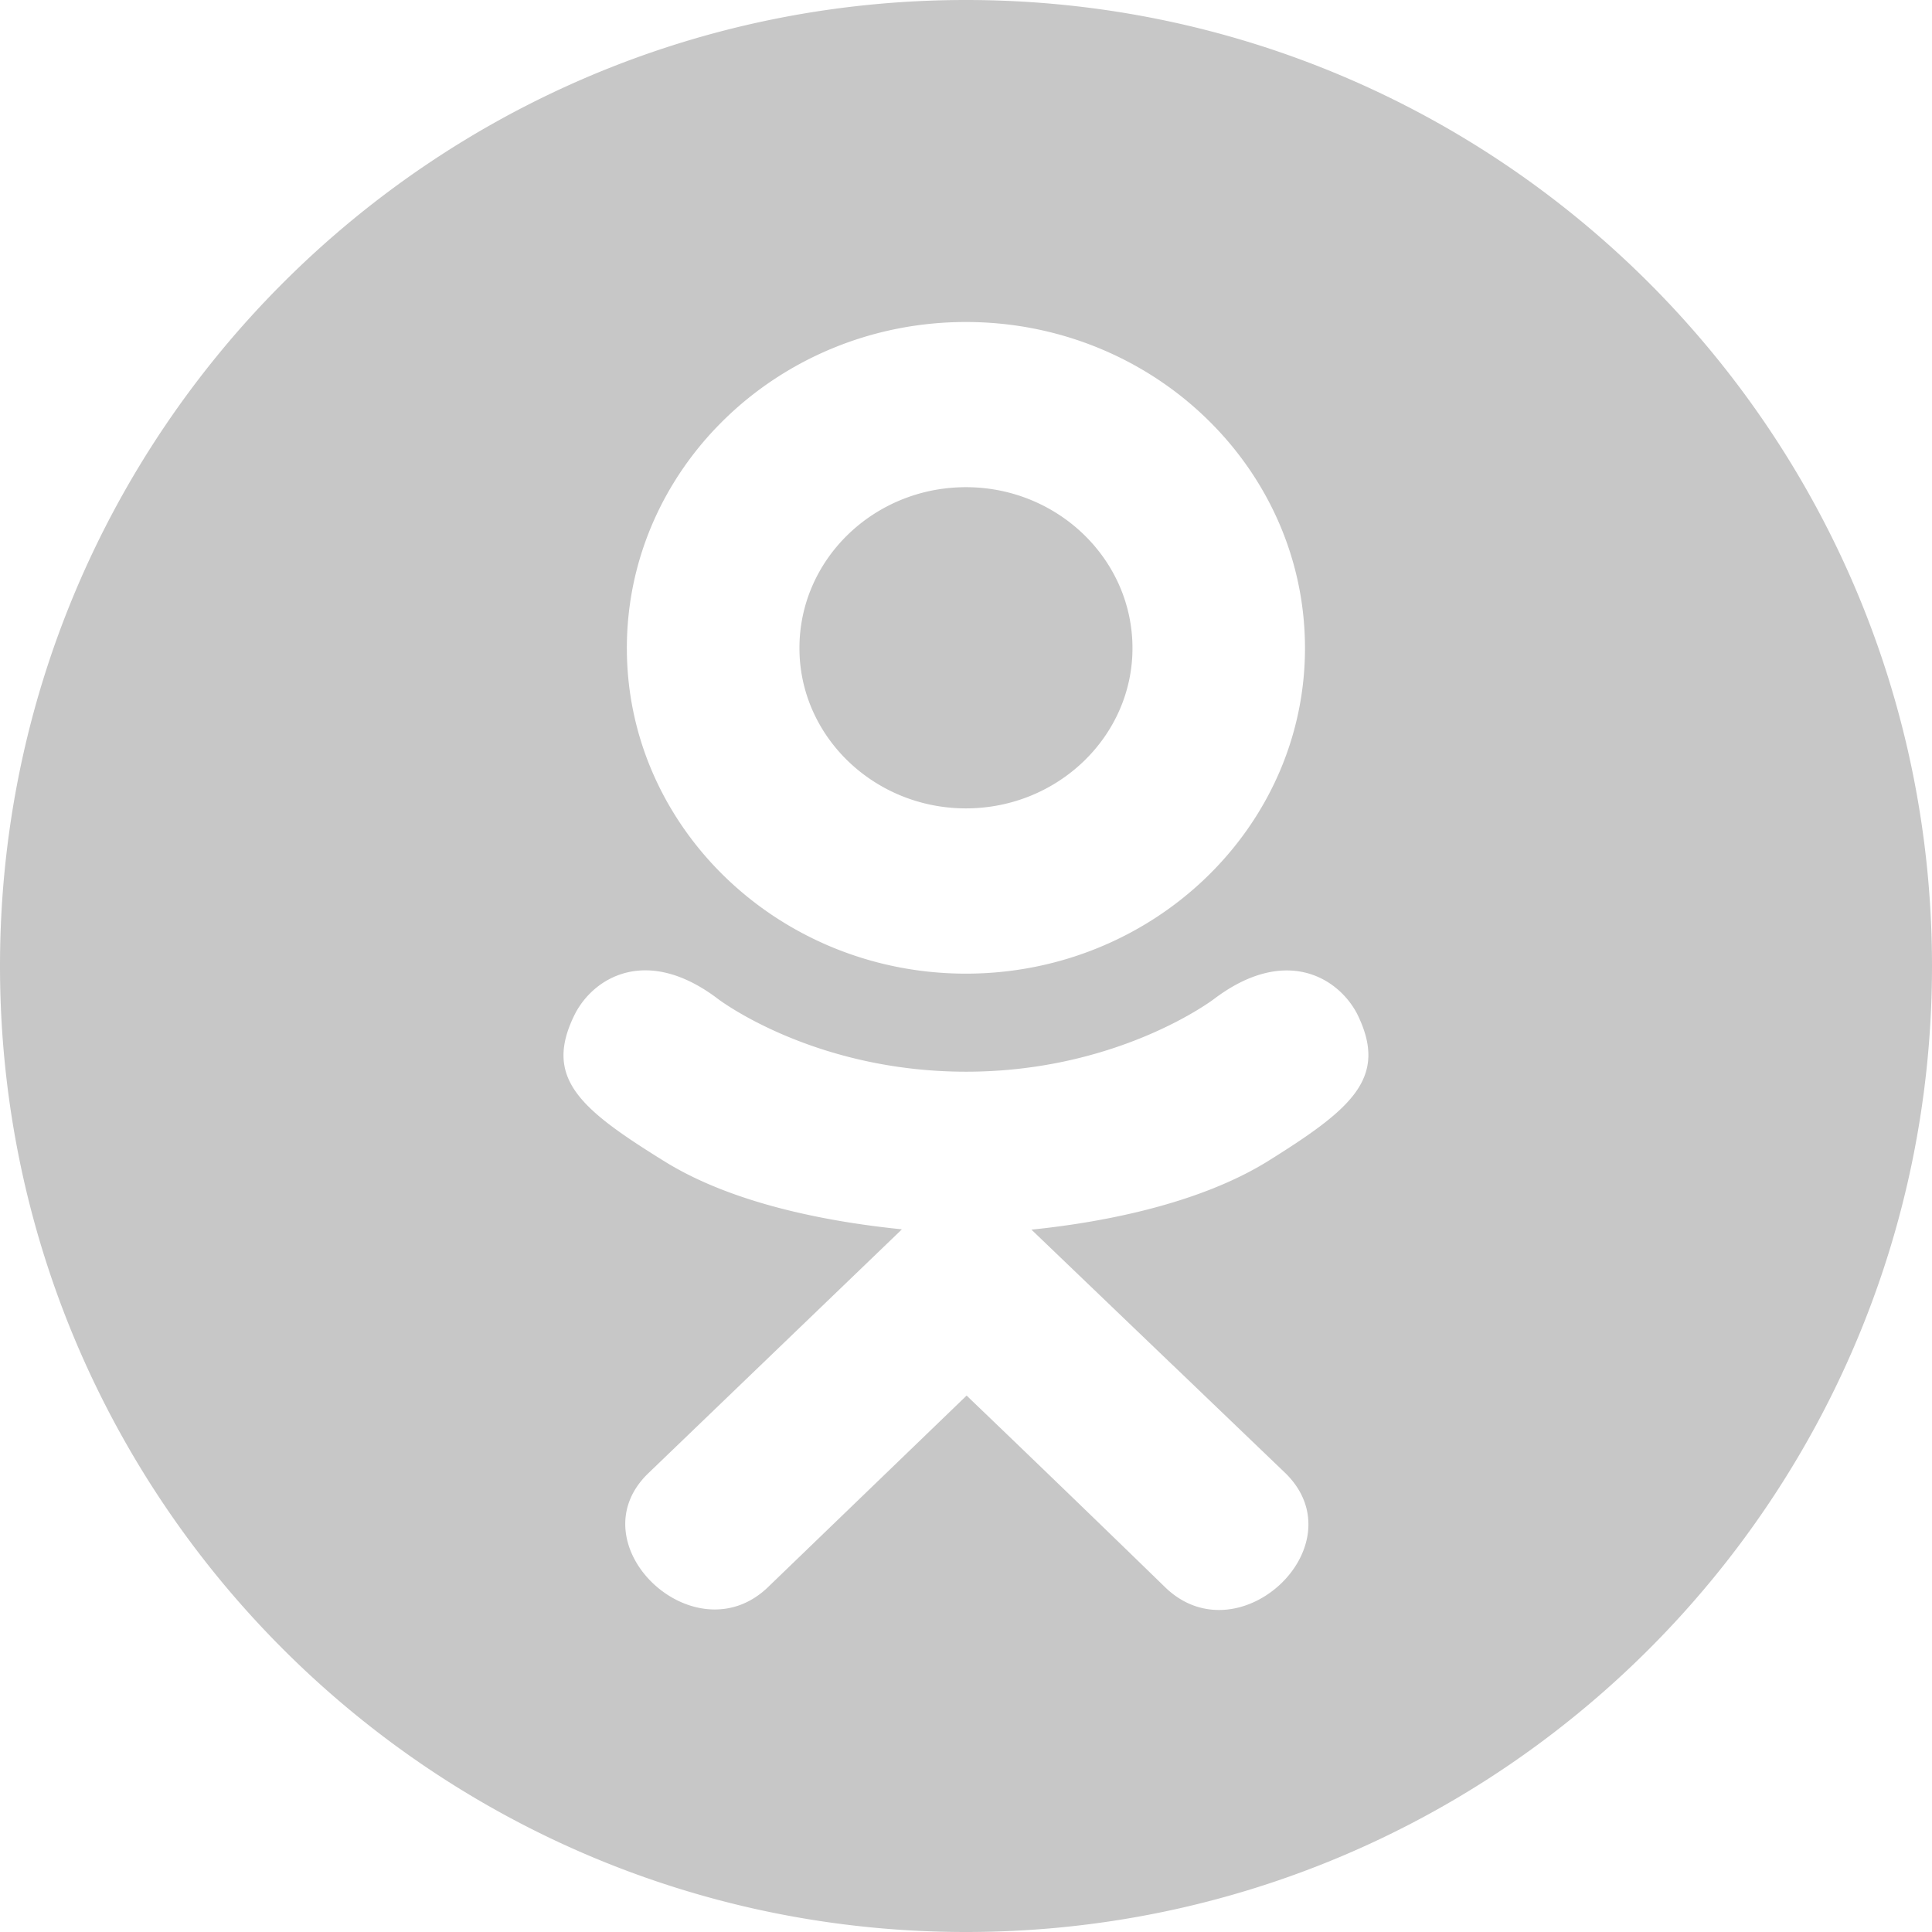 <svg width="24" height="24" fill="none" xmlns="http://www.w3.org/2000/svg"><path fill-rule="evenodd" clip-rule="evenodd" d="M24 12c0 6.627-5.373 12-12 12S0 18.627 0 12 5.373 0 12 0s12 5.373 12 12zm-16.853.587c-.408.804.056 1.188 1.114 1.844.9.556 2.144.759 2.942.84l-.032.032-3.115 2.996c-.916.878.559 2.286 1.474 1.427l2.478-2.39.046.045a482.1 482.1 0 012.432 2.348c.916.863 2.39-.534 1.484-1.427l-1.395-1.338-.007-.006-1.755-1.683c.808-.082 2.033-.297 2.922-.841 1.058-.66 1.522-1.043 1.12-1.847-.244-.456-.9-.837-1.773-.178 0 0-1.18.904-3.081.904-1.903 0-3.082-.904-3.082-.904-.872-.662-1.531-.278-1.772.178zm9.064-4.535c0 2.23-1.893 4.043-4.212 4.043s-4.212-1.812-4.212-4.043C7.787 5.812 9.68 4 11.999 4s4.212 1.812 4.212 4.052zm-2.143 0c0-1.105-.93-2-2.069-2-1.14 0-2.069.894-2.068 2 0 1.096.929 1.99 2.068 1.99 1.14 0 2.069-.894 2.069-1.99z" fill="#C7C7C7"/></svg>